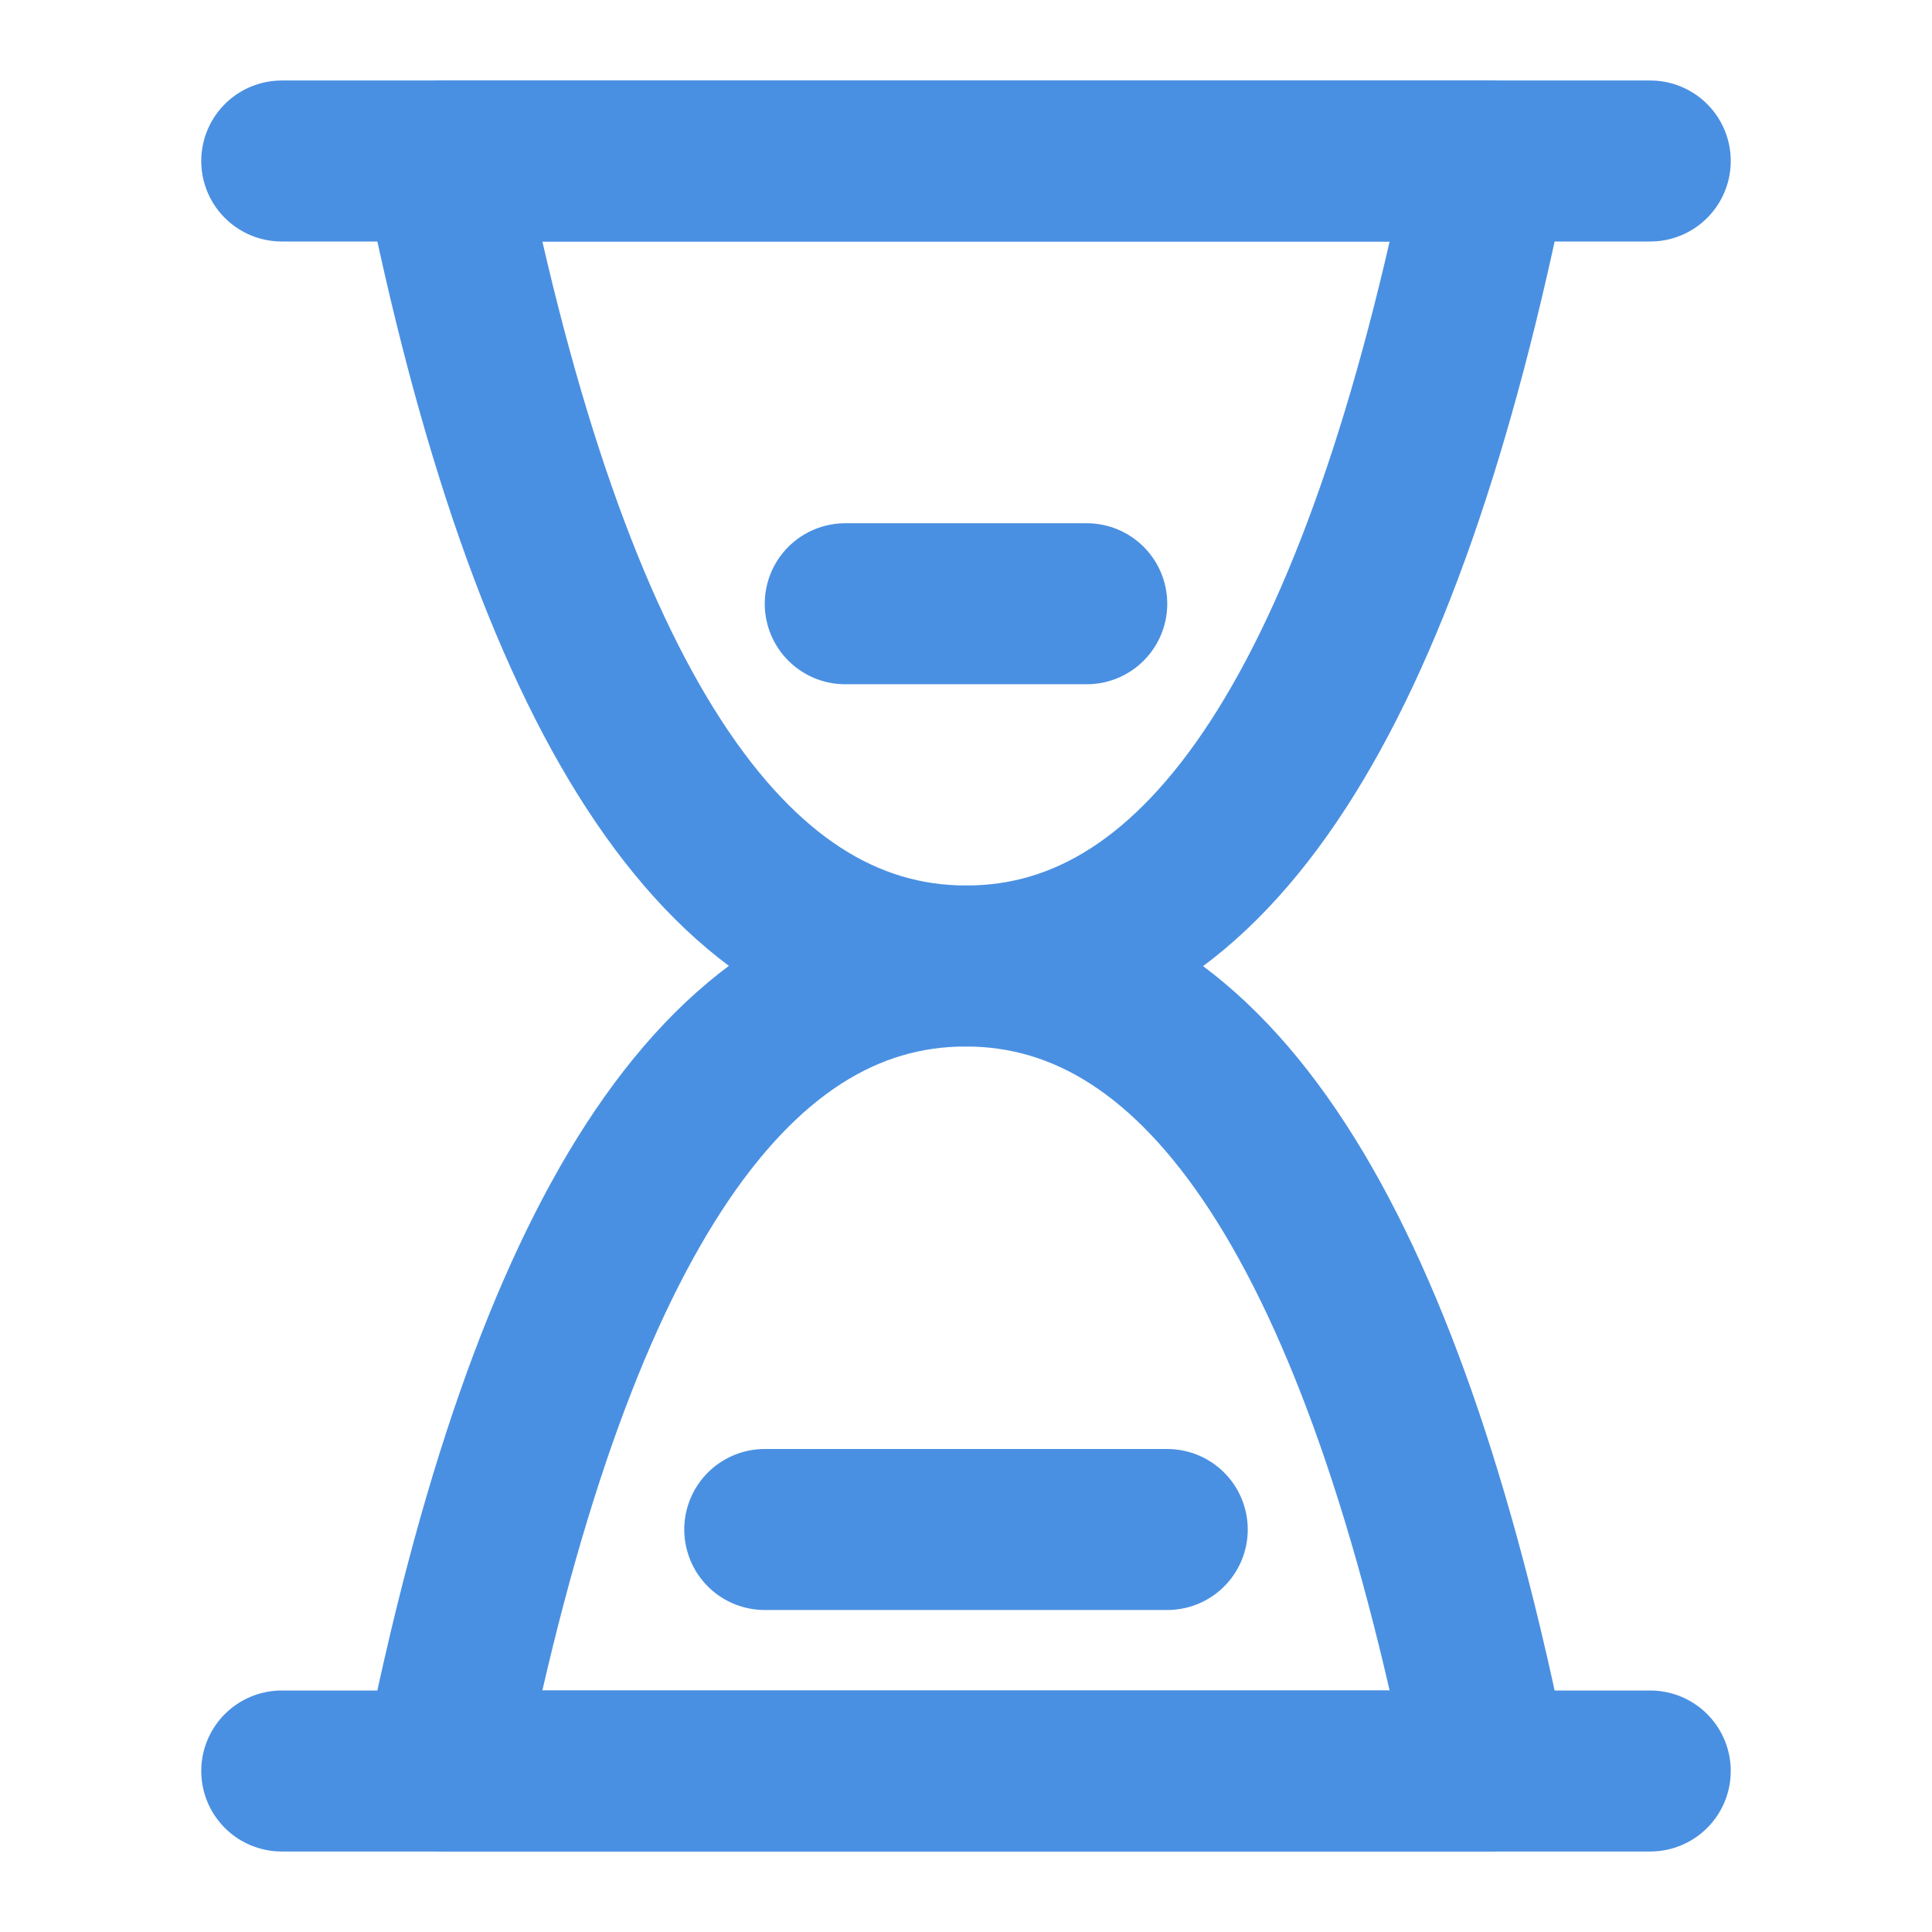 <?xml version="1.0" encoding="UTF-8"?><svg width="21" height="21" viewBox="0 0 48 48" fill="none" xmlns="http://www.w3.org/2000/svg"><path d="M7 4H41" stroke="#4a90e2" stroke-width="4" stroke-linecap="round" stroke-linejoin="round"/><path d="M7 44H41" stroke="#4a90e2" stroke-width="4" stroke-linecap="round" stroke-linejoin="round"/><path d="M11 44C13.667 30.661 18 23.994 24 24C30 24.006 34.333 30.672 37 44H11Z" fill="none" stroke="#4a90e2" stroke-width="4" stroke-linejoin="round"/><path d="M37 4C34.333 17.339 30 24.006 24 24C18 23.994 13.667 17.328 11 4H37Z" fill="none" stroke="#4a90e2" stroke-width="4" stroke-linejoin="round"/><path d="M21 15H27" stroke="#4a90e2" stroke-width="4" stroke-linecap="round" stroke-linejoin="round"/><path d="M19 38H29" stroke="#4a90e2" stroke-width="4" stroke-linecap="round" stroke-linejoin="round"/></svg>